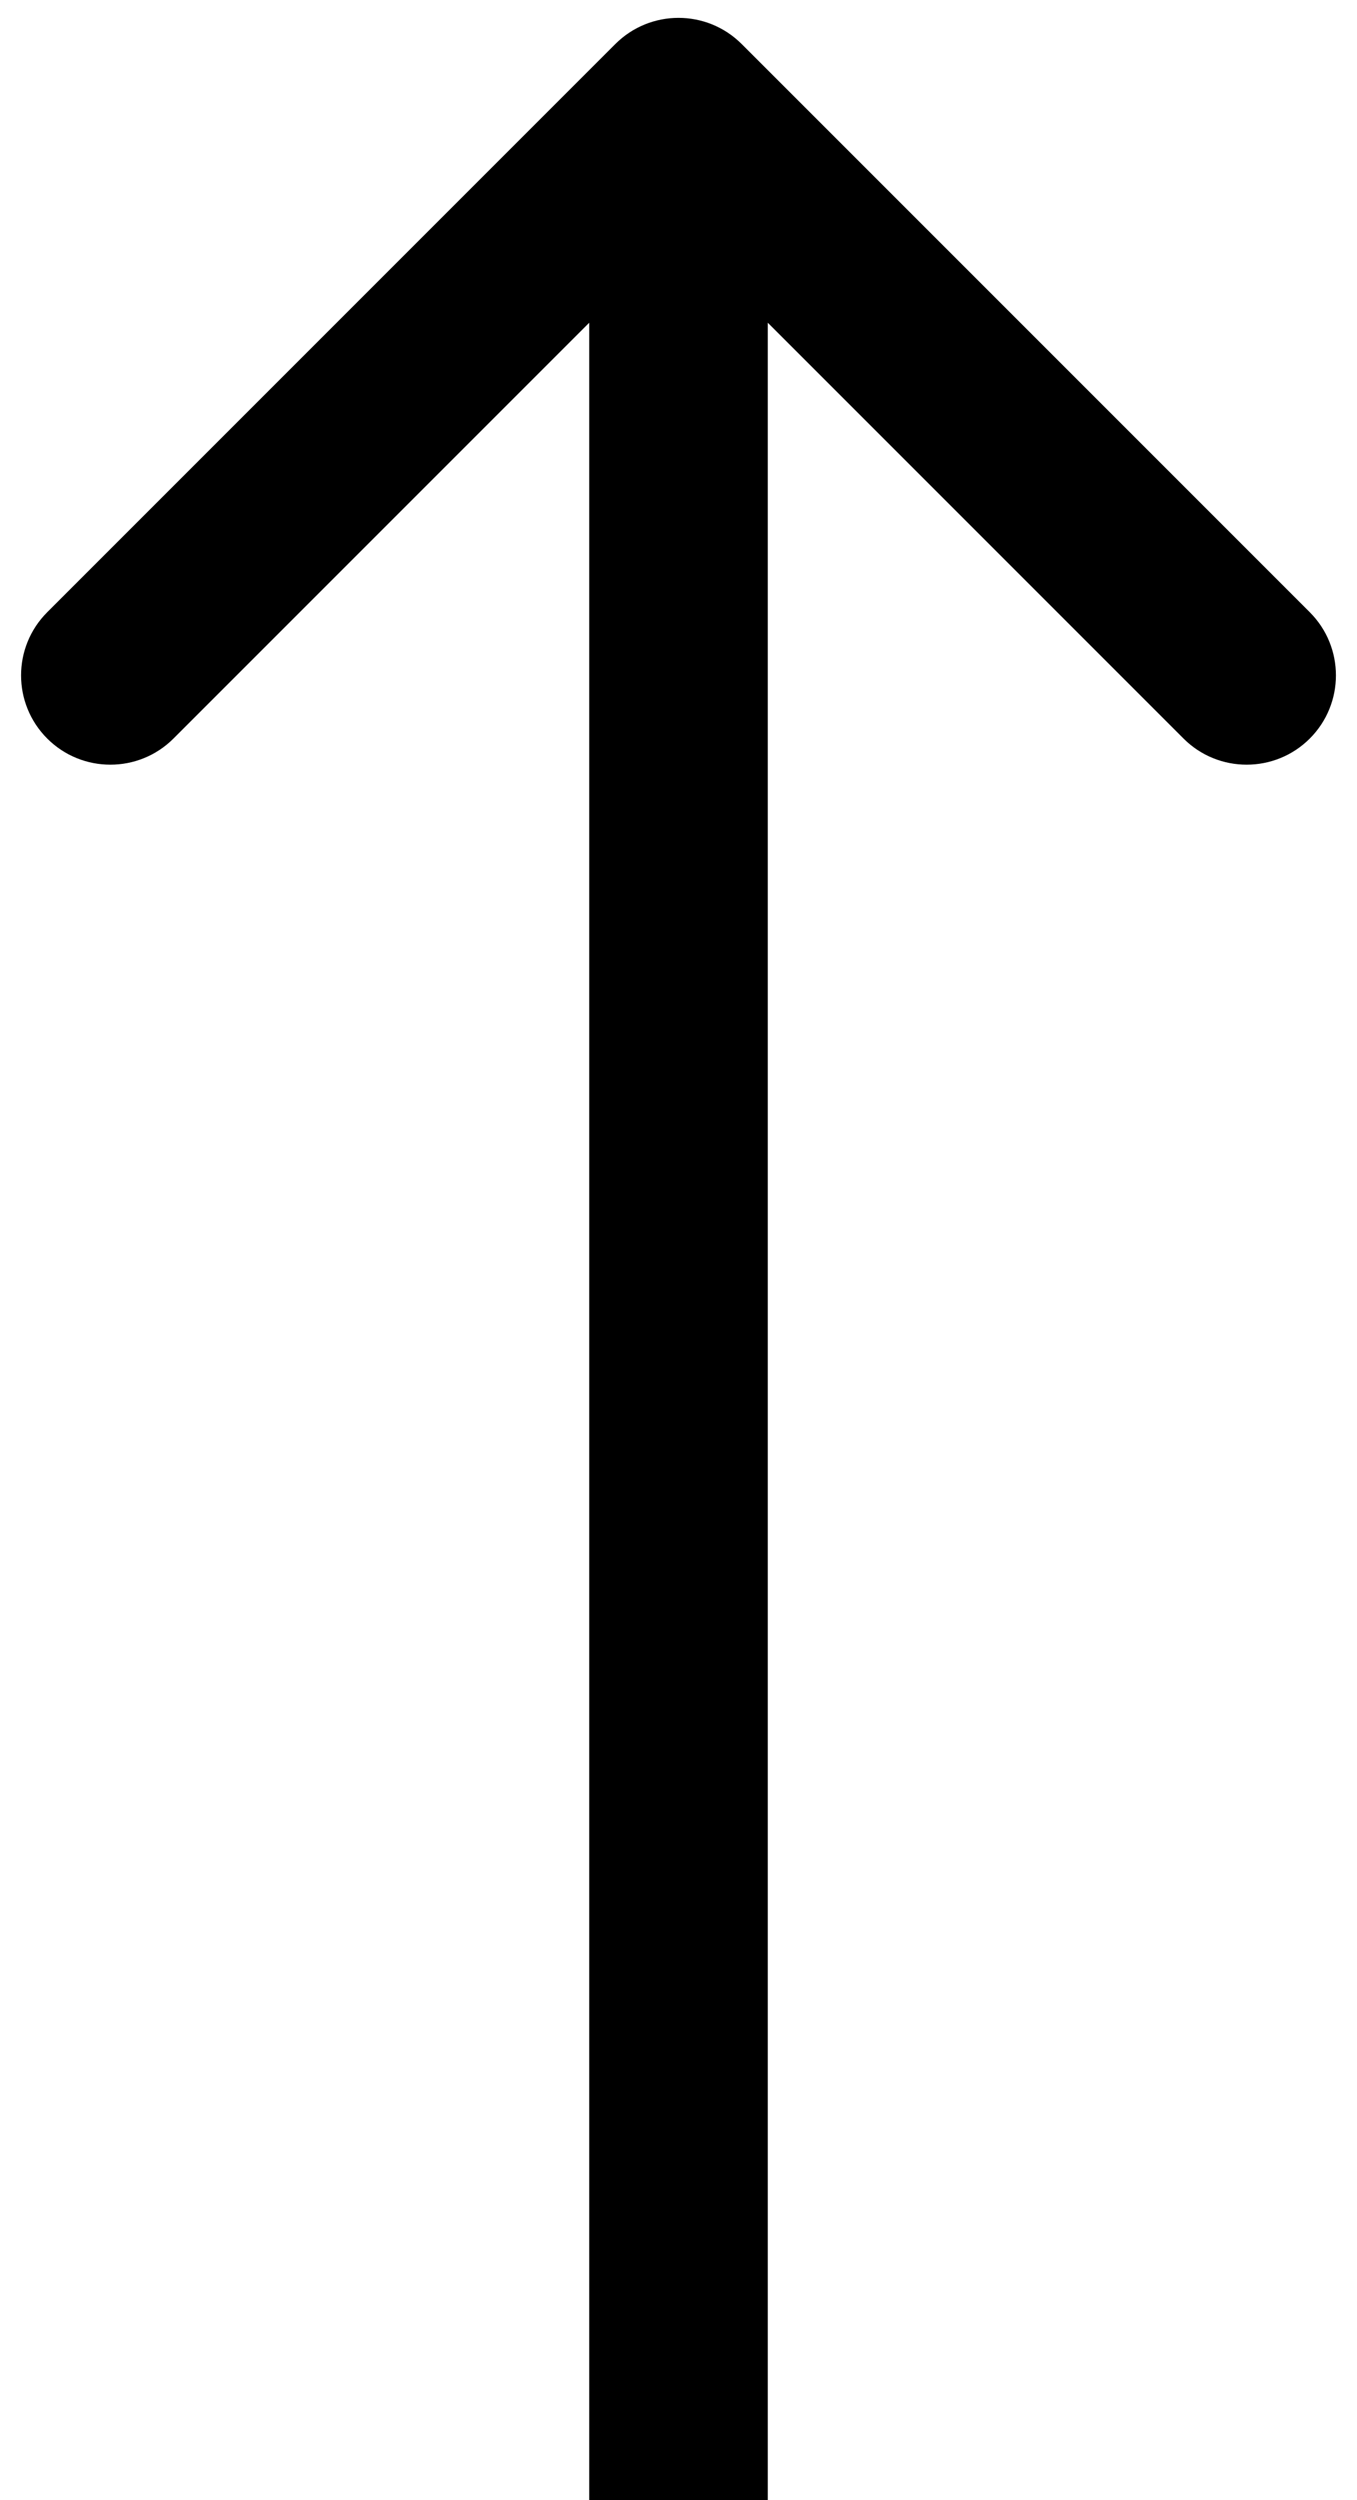 <svg width="38" height="70" viewBox="0 0 38 70" fill="none" xmlns="http://www.w3.org/2000/svg">
<path d="M20.768 1.232C19.791 0.256 18.209 0.256 17.232 1.232L1.322 17.142C0.346 18.118 0.346 19.701 1.322 20.678C2.299 21.654 3.882 21.654 4.858 20.678L19 6.536L33.142 20.678C34.118 21.654 35.701 21.654 36.678 20.678C37.654 19.701 37.654 18.118 36.678 17.142L20.768 1.232ZM21.5 70L21.5 3H16.5L16.5 70H21.5Z" fill="black"/>
</svg>
